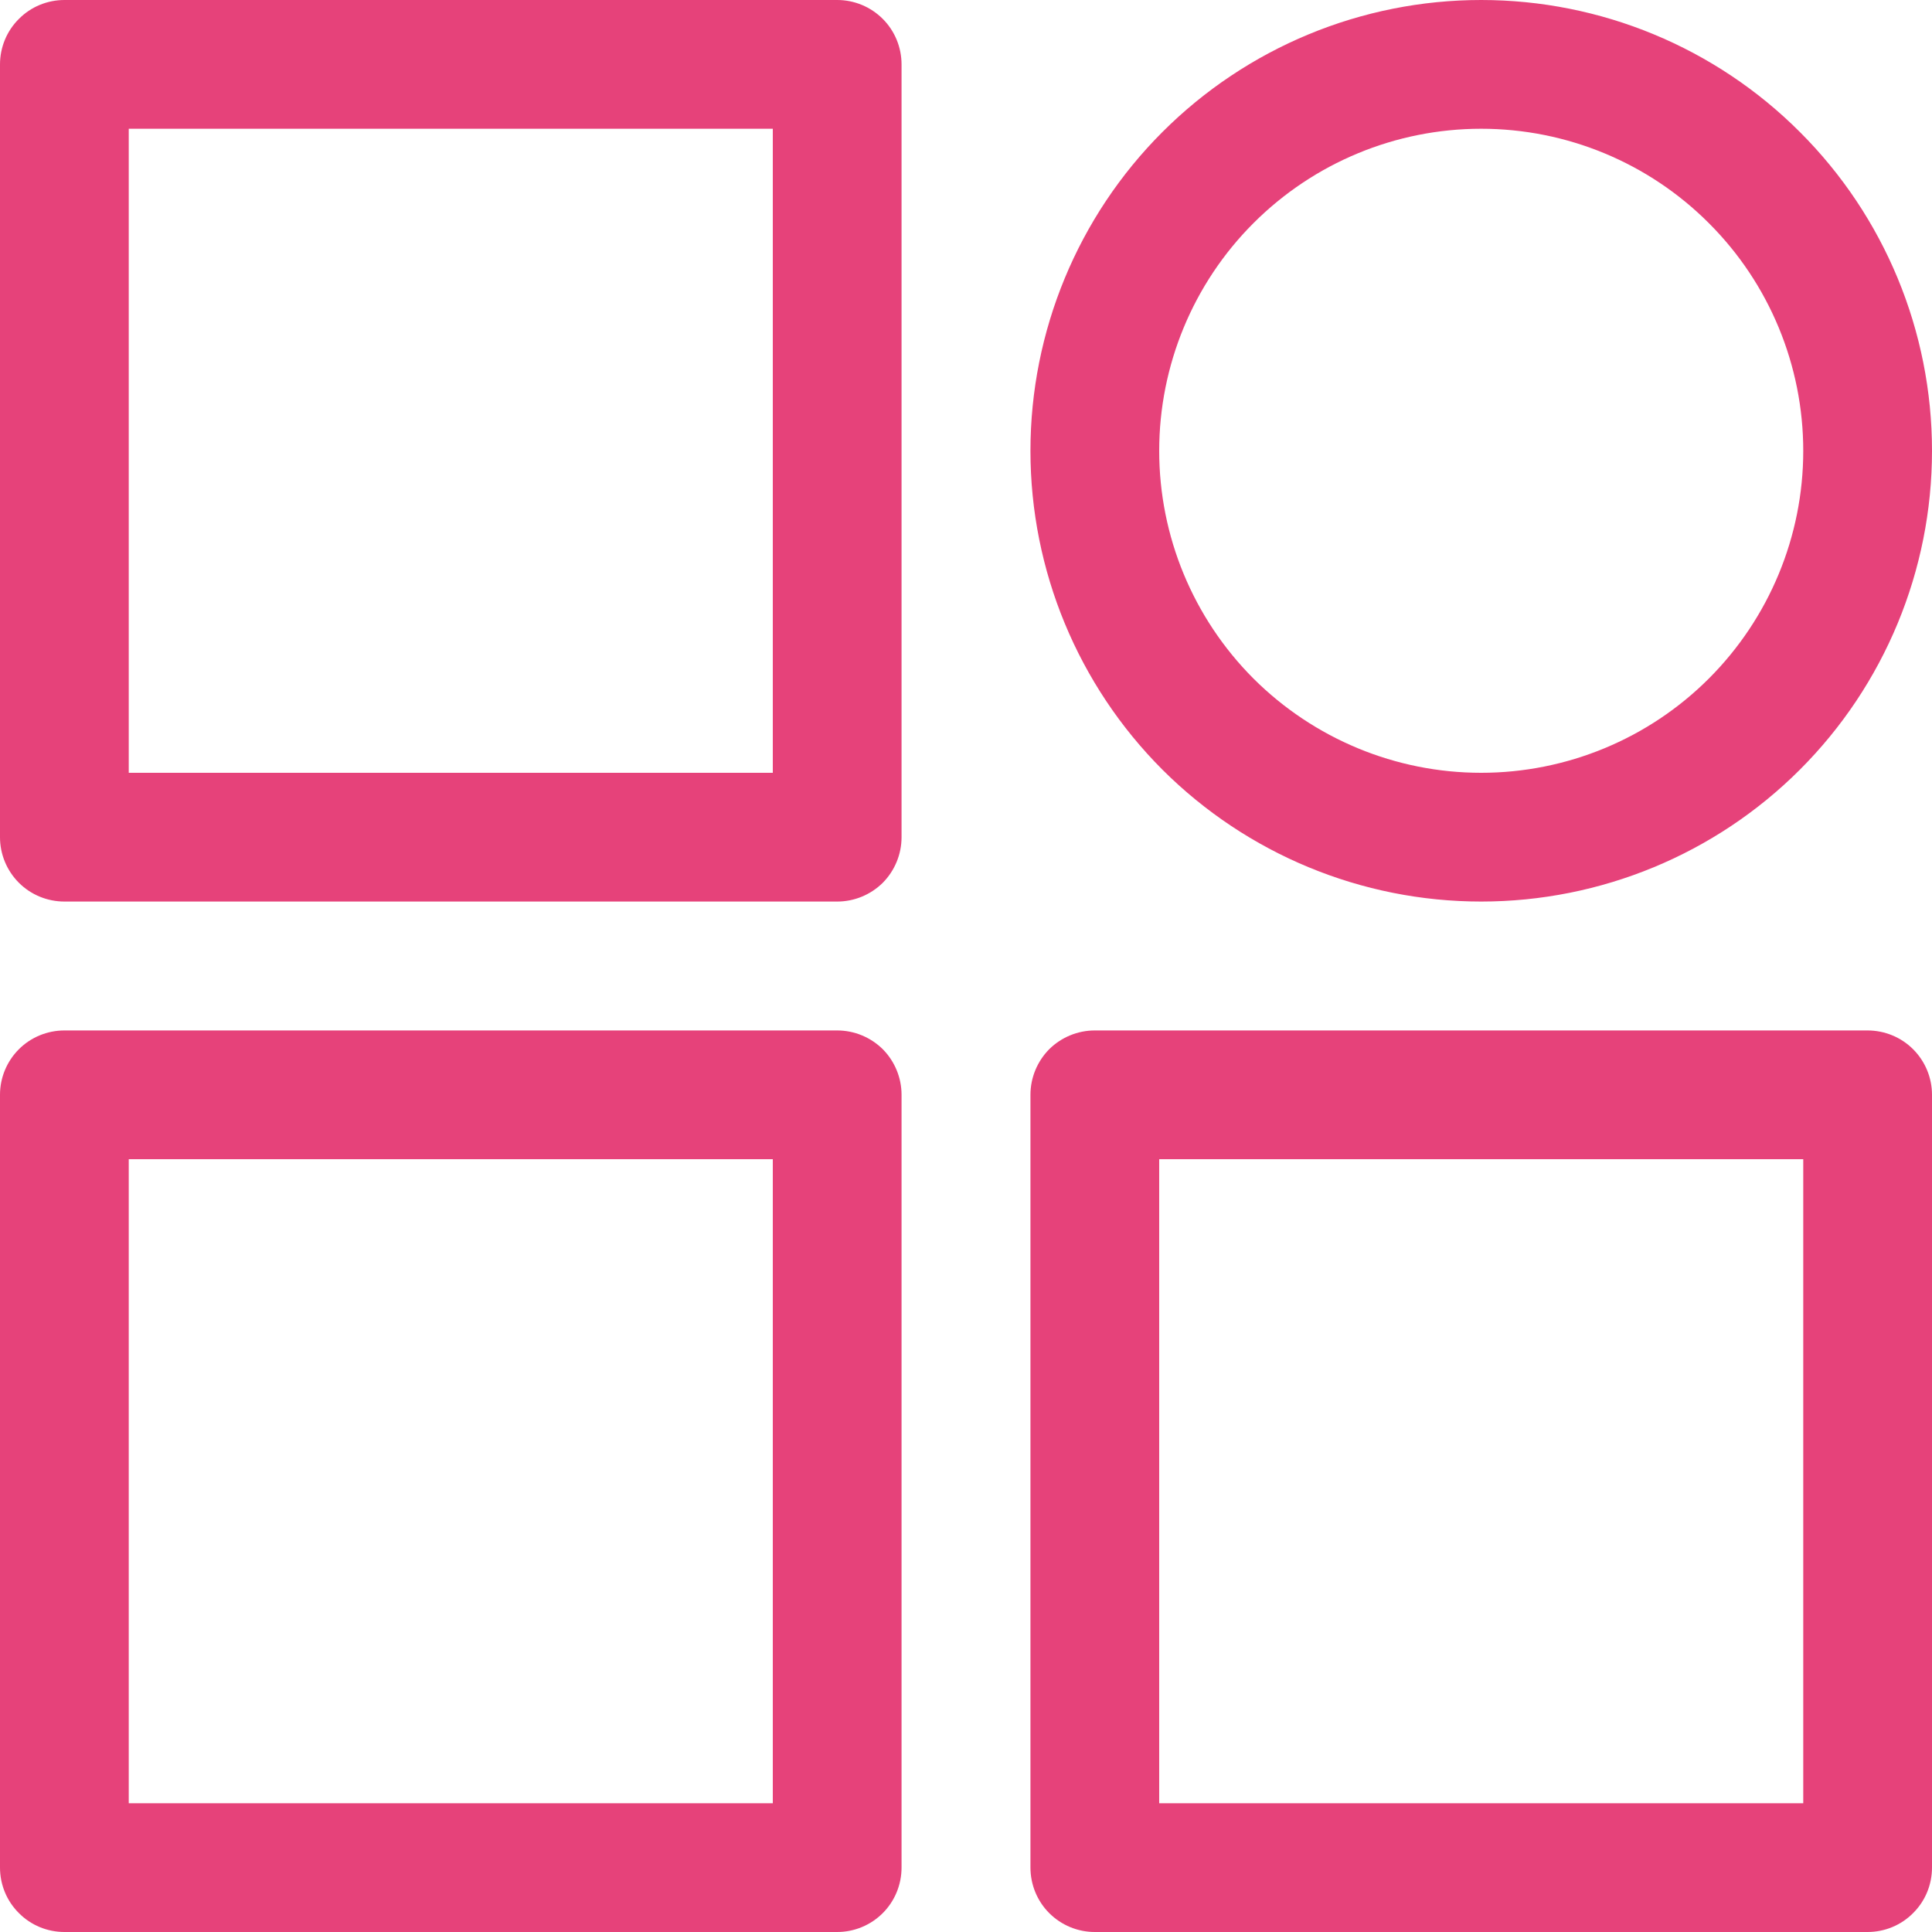 <svg width="14" height="14" viewBox="0 0 14 14" fill="none" xmlns="http://www.w3.org/2000/svg">
<path d="M6.067 0H0.467C0.343 0 0.224 0.049 0.137 0.137C0.049 0.224 0 0.343 0 0.467V6.067C0 6.19 0.049 6.309 0.137 6.397C0.224 6.484 0.343 6.533 0.467 6.533H6.067C6.19 6.533 6.309 6.484 6.397 6.397C6.484 6.309 6.533 6.19 6.533 6.067V0.467C6.533 0.343 6.484 0.224 6.397 0.137C6.309 0.049 6.19 0 6.067 0ZM5.6 5.6H0.933V0.933H5.6V5.6ZM10.733 6.533C11.6 6.533 12.431 6.189 13.043 5.577C13.656 4.964 14 4.133 14 3.267C14 2.4 13.656 1.569 13.043 0.957C12.431 0.344 11.6 0 10.733 0C9.867 0 9.036 0.344 8.423 0.957C7.811 1.569 7.467 2.4 7.467 3.267C7.467 4.133 7.811 4.964 8.423 5.577C9.036 6.189 9.867 6.533 10.733 6.533ZM10.733 0.933C11.352 0.933 11.946 1.179 12.383 1.617C12.821 2.054 13.067 2.648 13.067 3.267C13.067 3.886 12.821 4.479 12.383 4.917C11.946 5.354 11.352 5.6 10.733 5.6C10.114 5.6 9.521 5.354 9.083 4.917C8.646 4.479 8.4 3.886 8.4 3.267C8.4 2.648 8.646 2.054 9.083 1.617C9.521 1.179 10.114 0.933 10.733 0.933ZM6.067 7.467H0.467C0.343 7.467 0.224 7.516 0.137 7.603C0.049 7.691 0 7.81 0 7.933V13.533C0 13.657 0.049 13.776 0.137 13.863C0.224 13.951 0.343 14 0.467 14H6.067C6.19 14 6.309 13.951 6.397 13.863C6.484 13.776 6.533 13.657 6.533 13.533V7.933C6.533 7.81 6.484 7.691 6.397 7.603C6.309 7.516 6.19 7.467 6.067 7.467ZM5.6 13.067H0.933V8.4H5.6V13.067ZM13.533 7.467H7.933C7.81 7.467 7.691 7.516 7.603 7.603C7.516 7.691 7.467 7.81 7.467 7.933V13.533C7.467 13.657 7.516 13.776 7.603 13.863C7.691 13.951 7.81 14 7.933 14H13.533C13.657 14 13.776 13.951 13.863 13.863C13.951 13.776 14 13.657 14 13.533V7.933C14 7.81 13.951 7.691 13.863 7.603C13.776 7.516 13.657 7.467 13.533 7.467ZM13.067 13.067H8.4V8.4H13.067V13.067Z" fill="#E6427A"/>
</svg>
